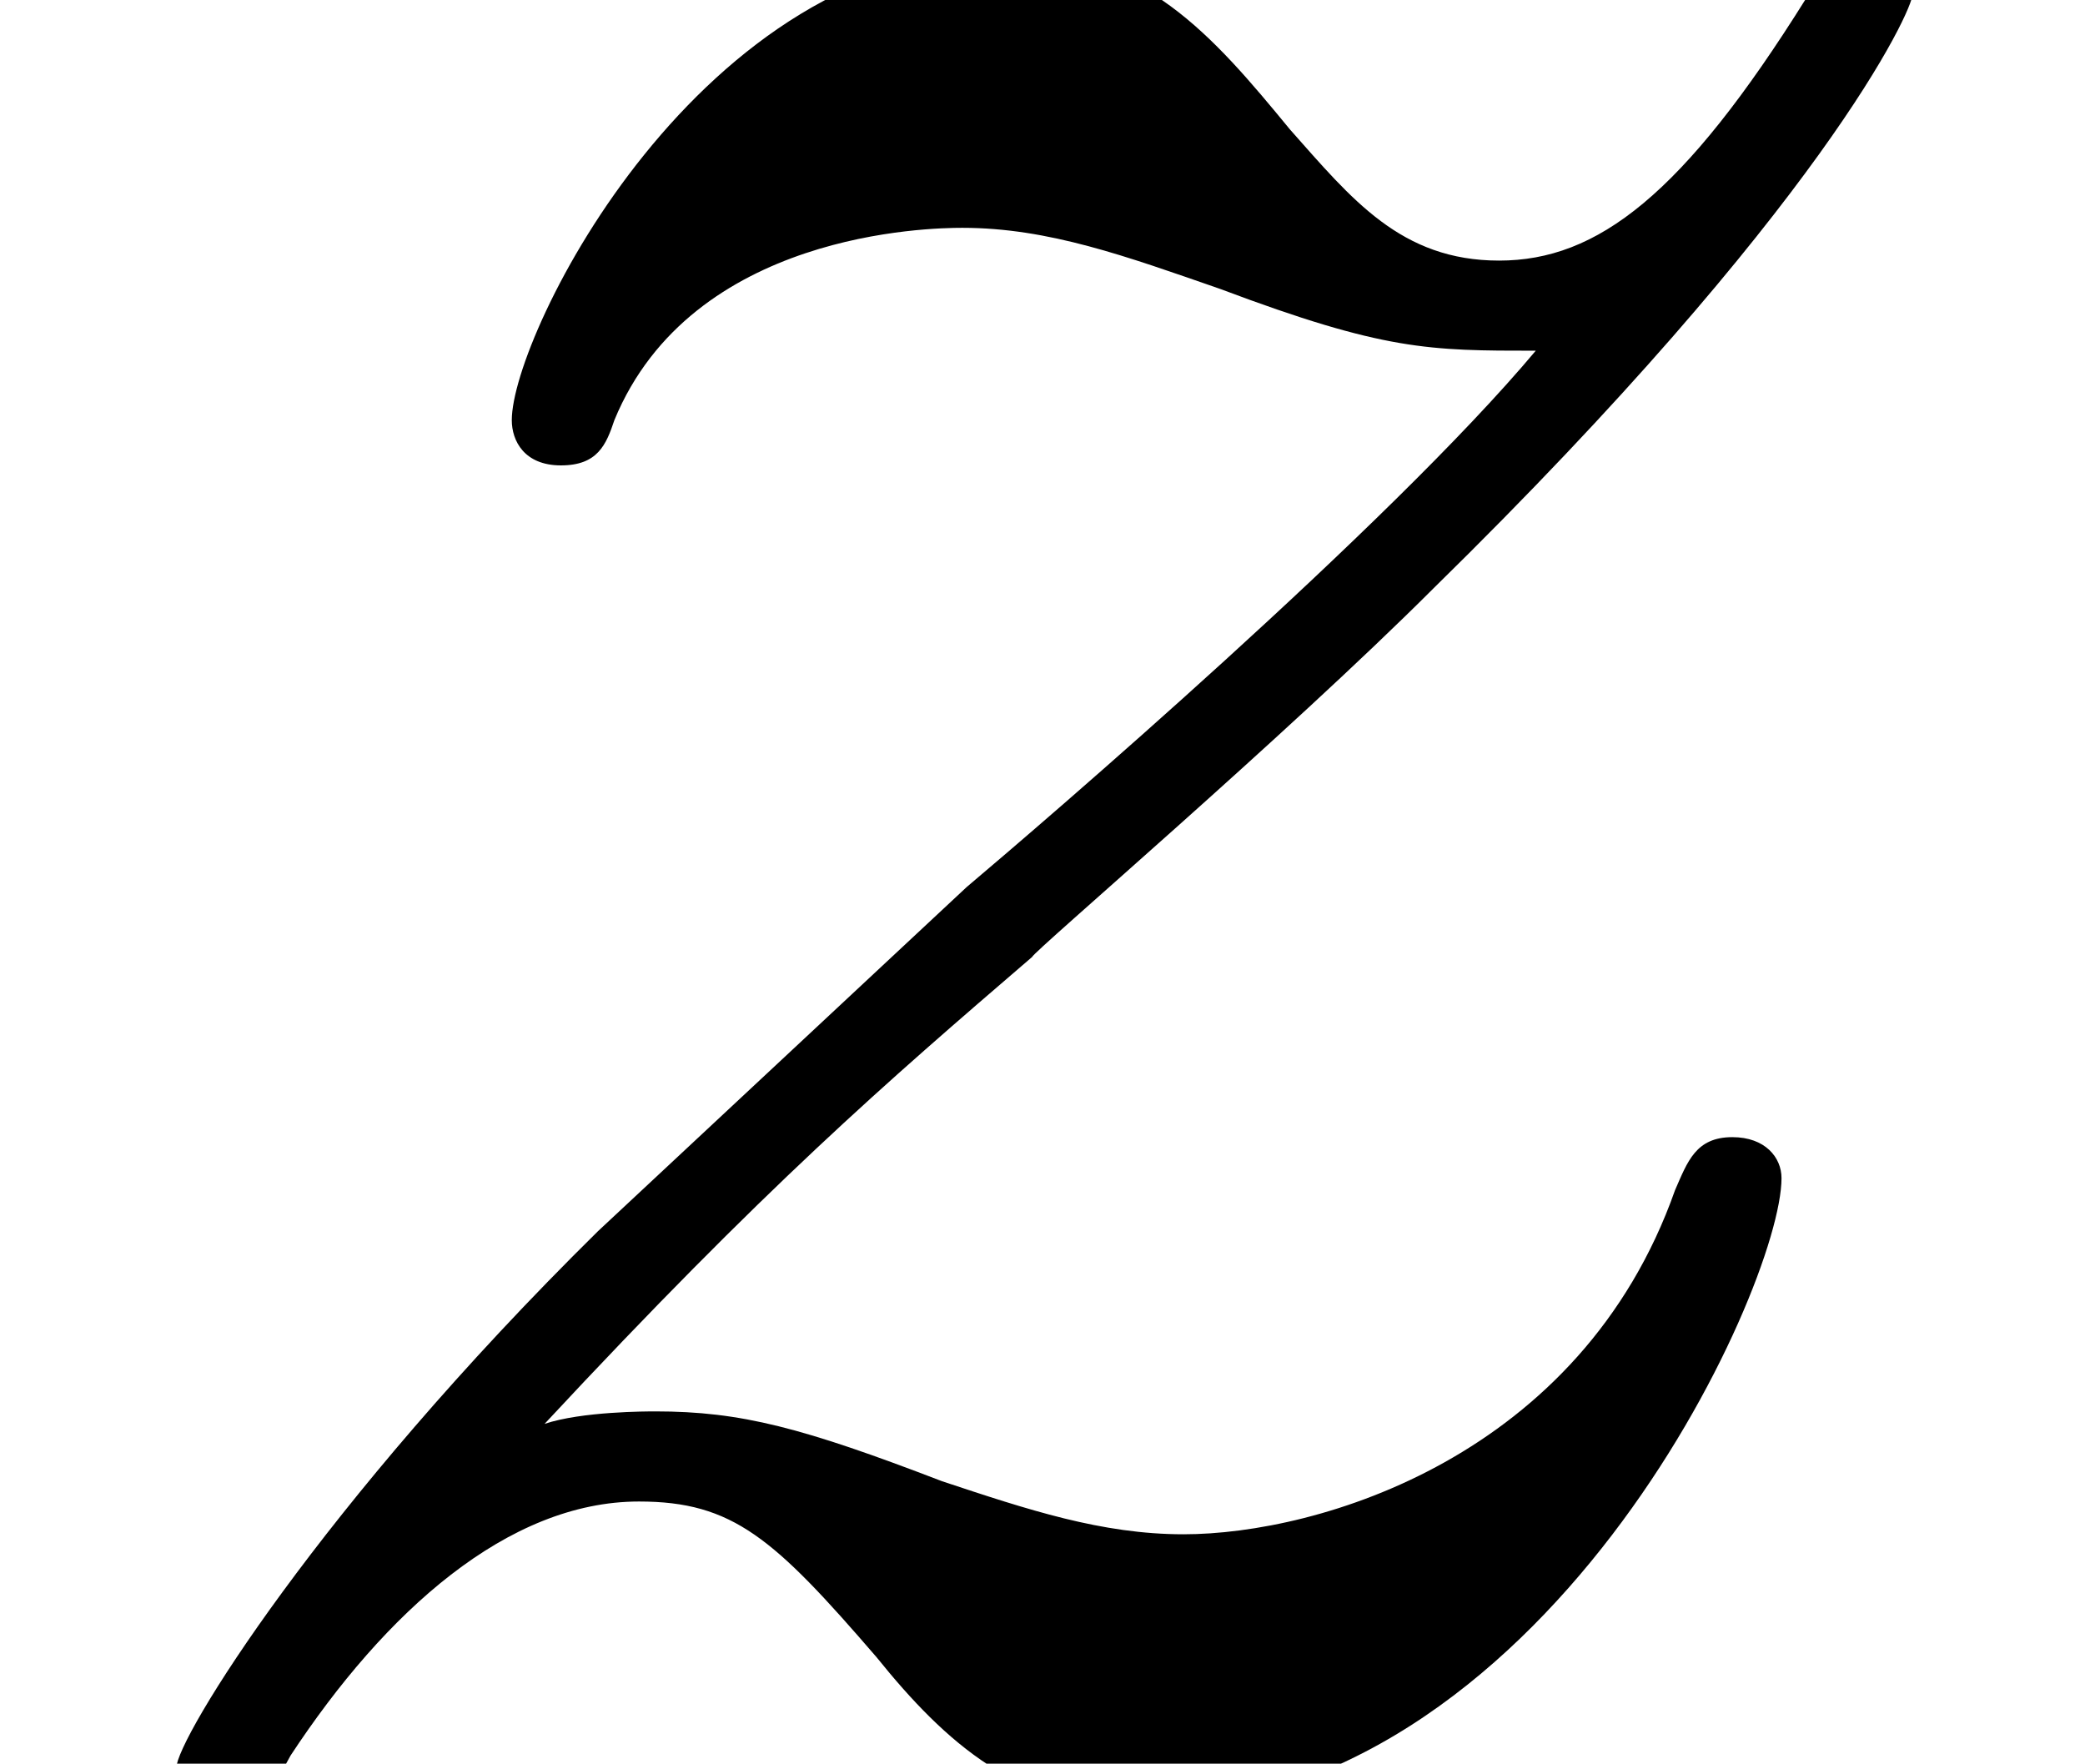 <?xml version='1.0' encoding='UTF-8'?>
<!-- This file was generated by dvisvgm 2.6.3 -->
<svg version='1.1' xmlns='http://www.w3.org/2000/svg' xmlns:xlink='http://www.w3.org/1999/xlink' width='5.345pt' height='4.521pt' viewBox='97.183 -53.958 5.345 4.521'>
<defs>
<path id='g0-122' d='M1.396 -0.871C1.963 -1.48 2.268 -1.743 2.646 -2.068C2.646 -2.079 3.297 -2.635 3.675 -3.013C4.672 -3.99 4.903 -4.494 4.903 -4.536C4.903 -4.641 4.809 -4.641 4.788 -4.641C4.714 -4.641 4.683 -4.62 4.63 -4.525C4.315 -4.021 4.095 -3.853 3.843 -3.853S3.465 -4.011 3.307 -4.189C3.108 -4.431 2.929 -4.641 2.583 -4.641C1.795 -4.641 1.312 -3.664 1.312 -3.444C1.312 -3.391 1.344 -3.328 1.438 -3.328S1.554 -3.381 1.575 -3.444C1.774 -3.927 2.383 -3.937 2.467 -3.937C2.688 -3.937 2.887 -3.864 3.129 -3.78C3.549 -3.622 3.664 -3.622 3.937 -3.622C3.559 -3.171 2.677 -2.415 2.478 -2.247L1.533 -1.365C0.819 -0.661 0.452 -0.063 0.452 0.011C0.452 0.116 0.556 0.116 0.578 0.116C0.661 0.116 0.682 0.095 0.745 -0.021C0.987 -0.389 1.302 -0.672 1.638 -0.672C1.879 -0.672 1.984 -0.578 2.247 -0.273C2.425 -0.052 2.614 0.116 2.919 0.116C3.958 0.116 4.567 -1.218 4.567 -1.501C4.567 -1.554 4.525 -1.606 4.441 -1.606C4.347 -1.606 4.326 -1.543 4.294 -1.47C4.053 -0.787 3.381 -0.588 3.034 -0.588C2.824 -0.588 2.635 -0.651 2.415 -0.724C2.058 -0.861 1.9 -0.903 1.68 -0.903C1.659 -0.903 1.491 -0.903 1.396 -0.871Z'/>
</defs>
<g id='page1'>
<use x='97.183' y='-49.437' xlink:href='#g0-122'/>
</g>
</svg>